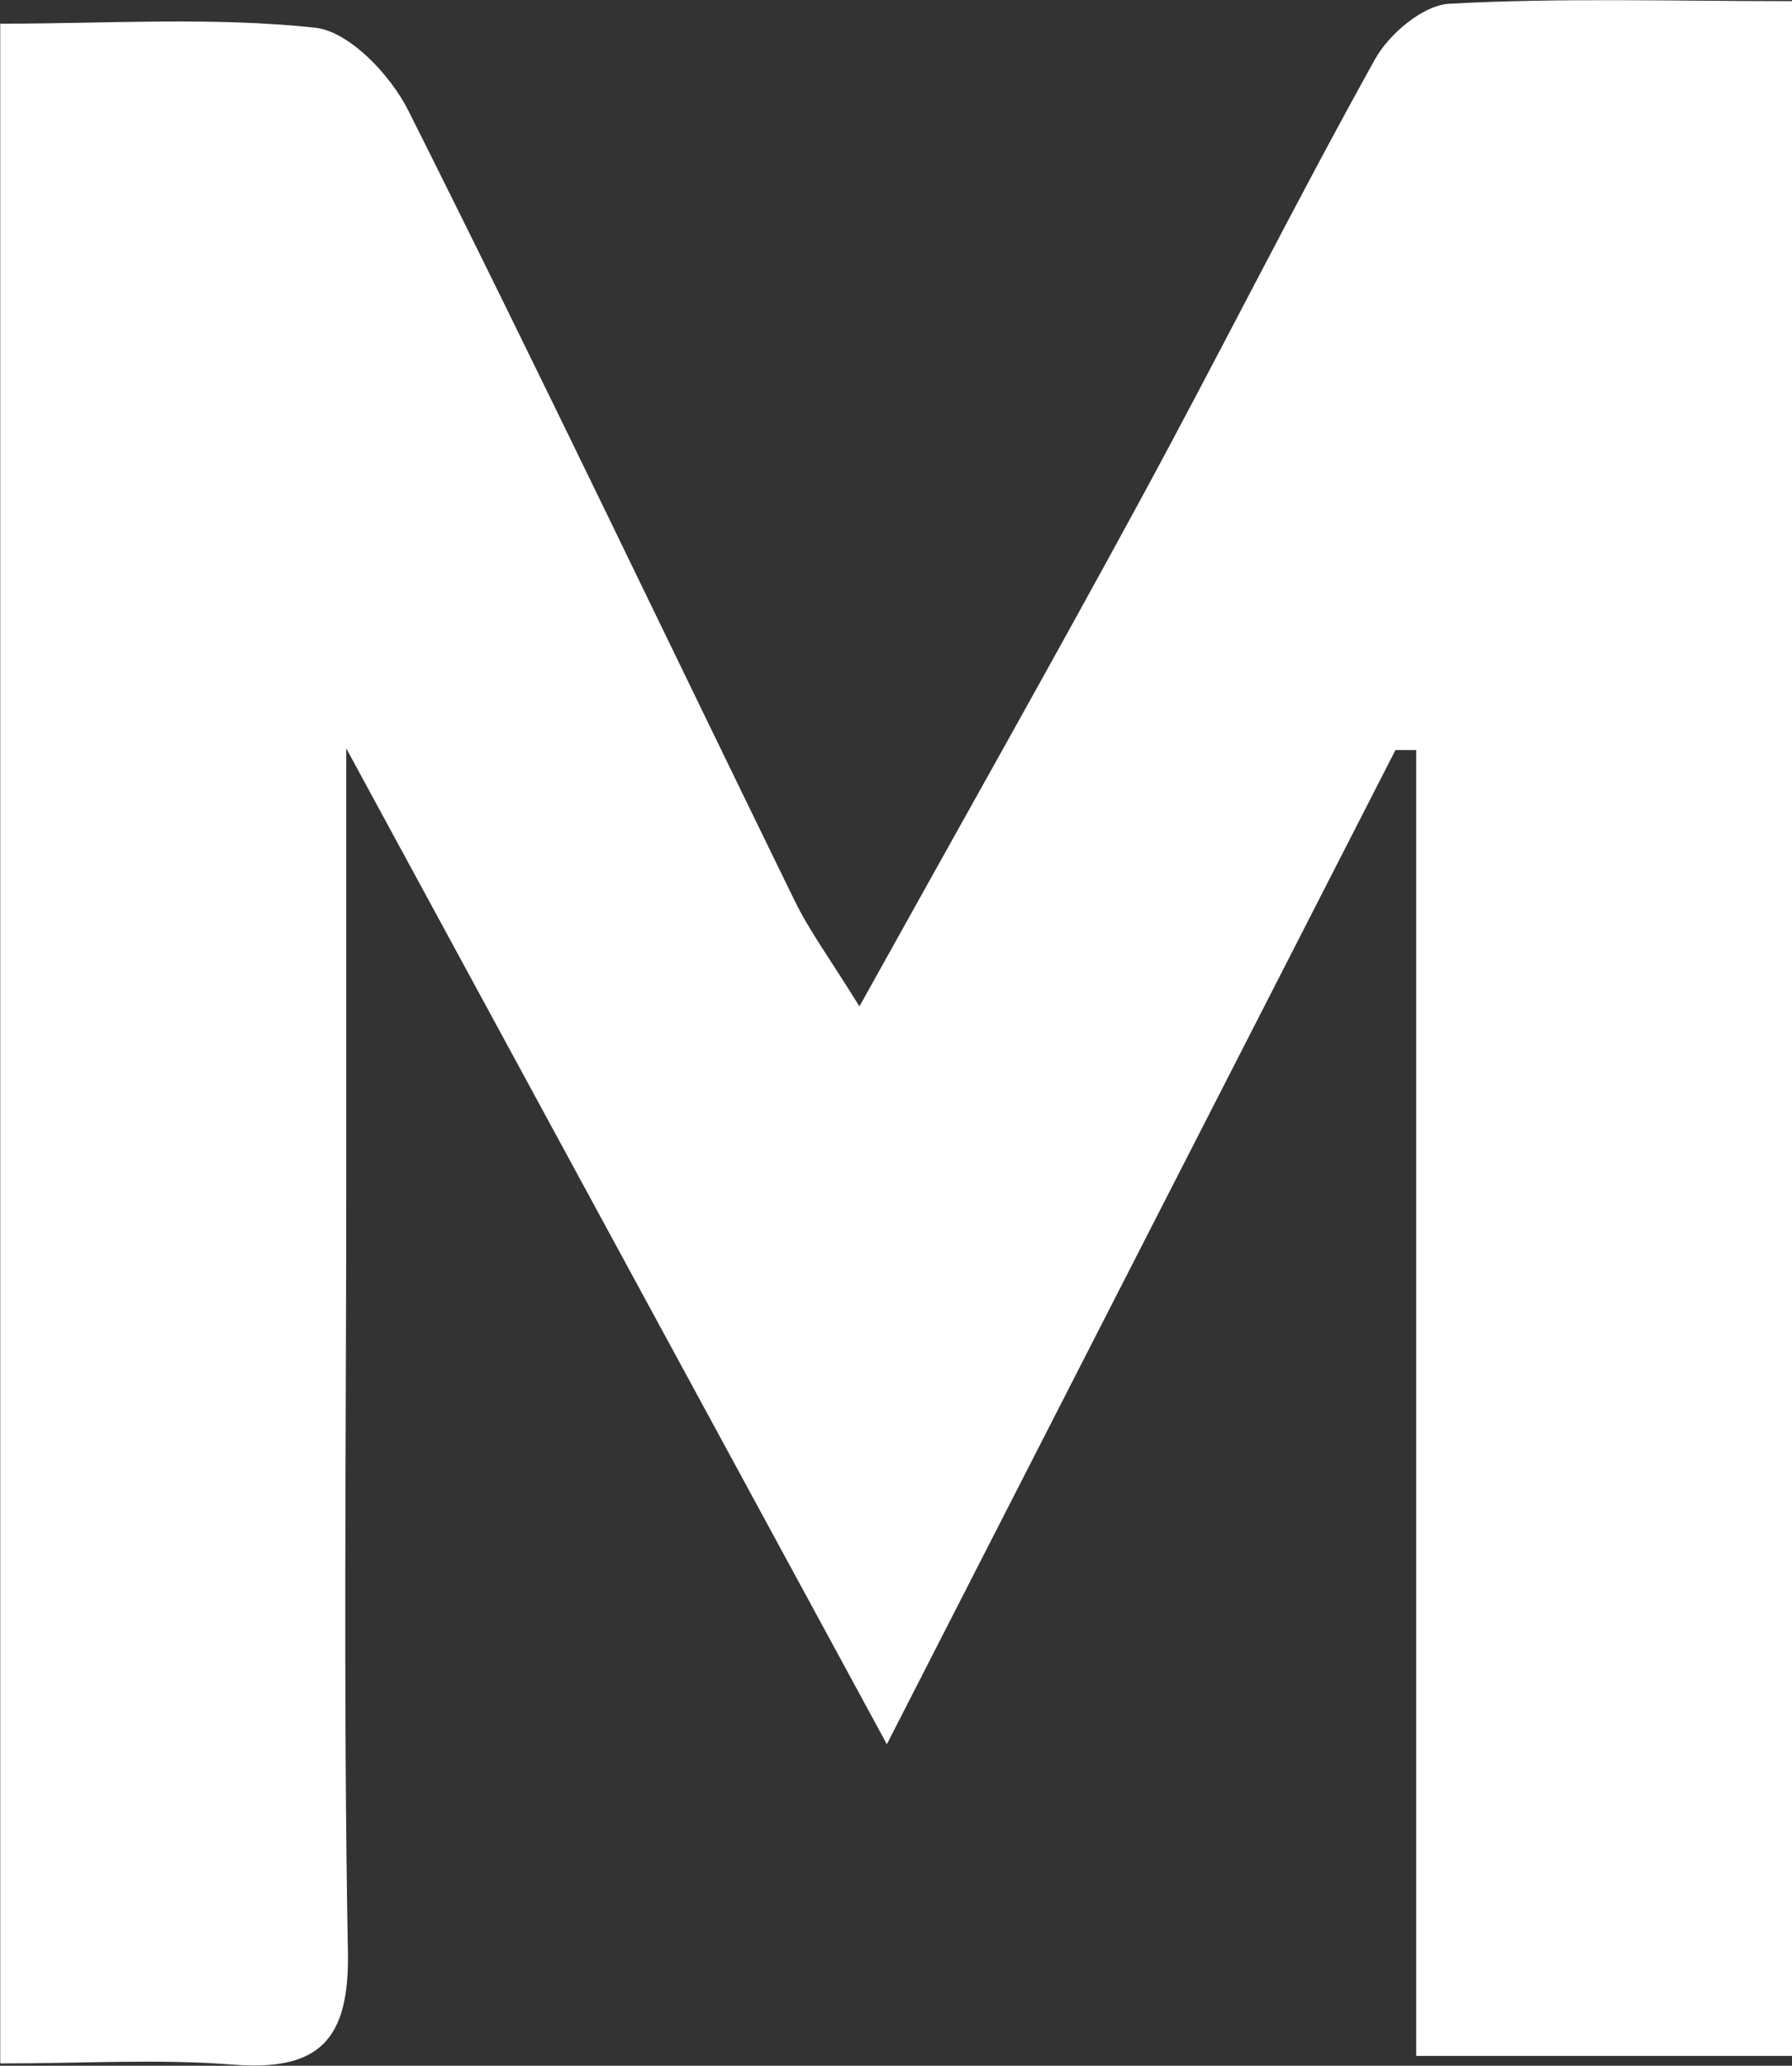 <?xml version="1.0" encoding="UTF-8"?>
<svg id="_레이어_2" data-name="레이어 2" xmlns="http://www.w3.org/2000/svg" viewBox="0 0 76.44 88.08">
  <rect x="0" y="0" width="76.44" height="88.08" fill="#333333" stroke="none"/>
  <defs>
    <style>
      .cls-1 {
        fill: #fff;
        stroke-width: 0px;
      }
    </style>
  </defs>
  <g id="_레이어_1-2" data-name="레이어 1">
    <path class="cls-1" d="M59.52,31.99c-7.09,13.84-14.17,27.69-21.69,42.38-7.69-14.15-15.01-27.64-23.06-42.46,0,7.15,0,12.75,0,18.34,0,11-.13,21.99.07,32.98.07,3.77-1.24,5.09-4.92,4.8-3.13-.25-6.29-.05-9.91-.05V1.01c4.56,0,9.03-.3,13.42.17,1.46.15,3.22,2.01,3.98,3.52,5.61,11.17,10.99,22.46,16.48,33.69.64,1.31,1.52,2.5,2.77,4.52,4.19-7.54,8.14-14.52,11.97-21.57,3.39-6.24,6.57-12.6,10.02-18.81.6-1.08,2.05-2.31,3.17-2.37,4.77-.26,9.56-.11,14.64-.11v87.61h-16.05V31.98c-.29,0-.59,0-.88,0Z"/>
  </g>
</svg>